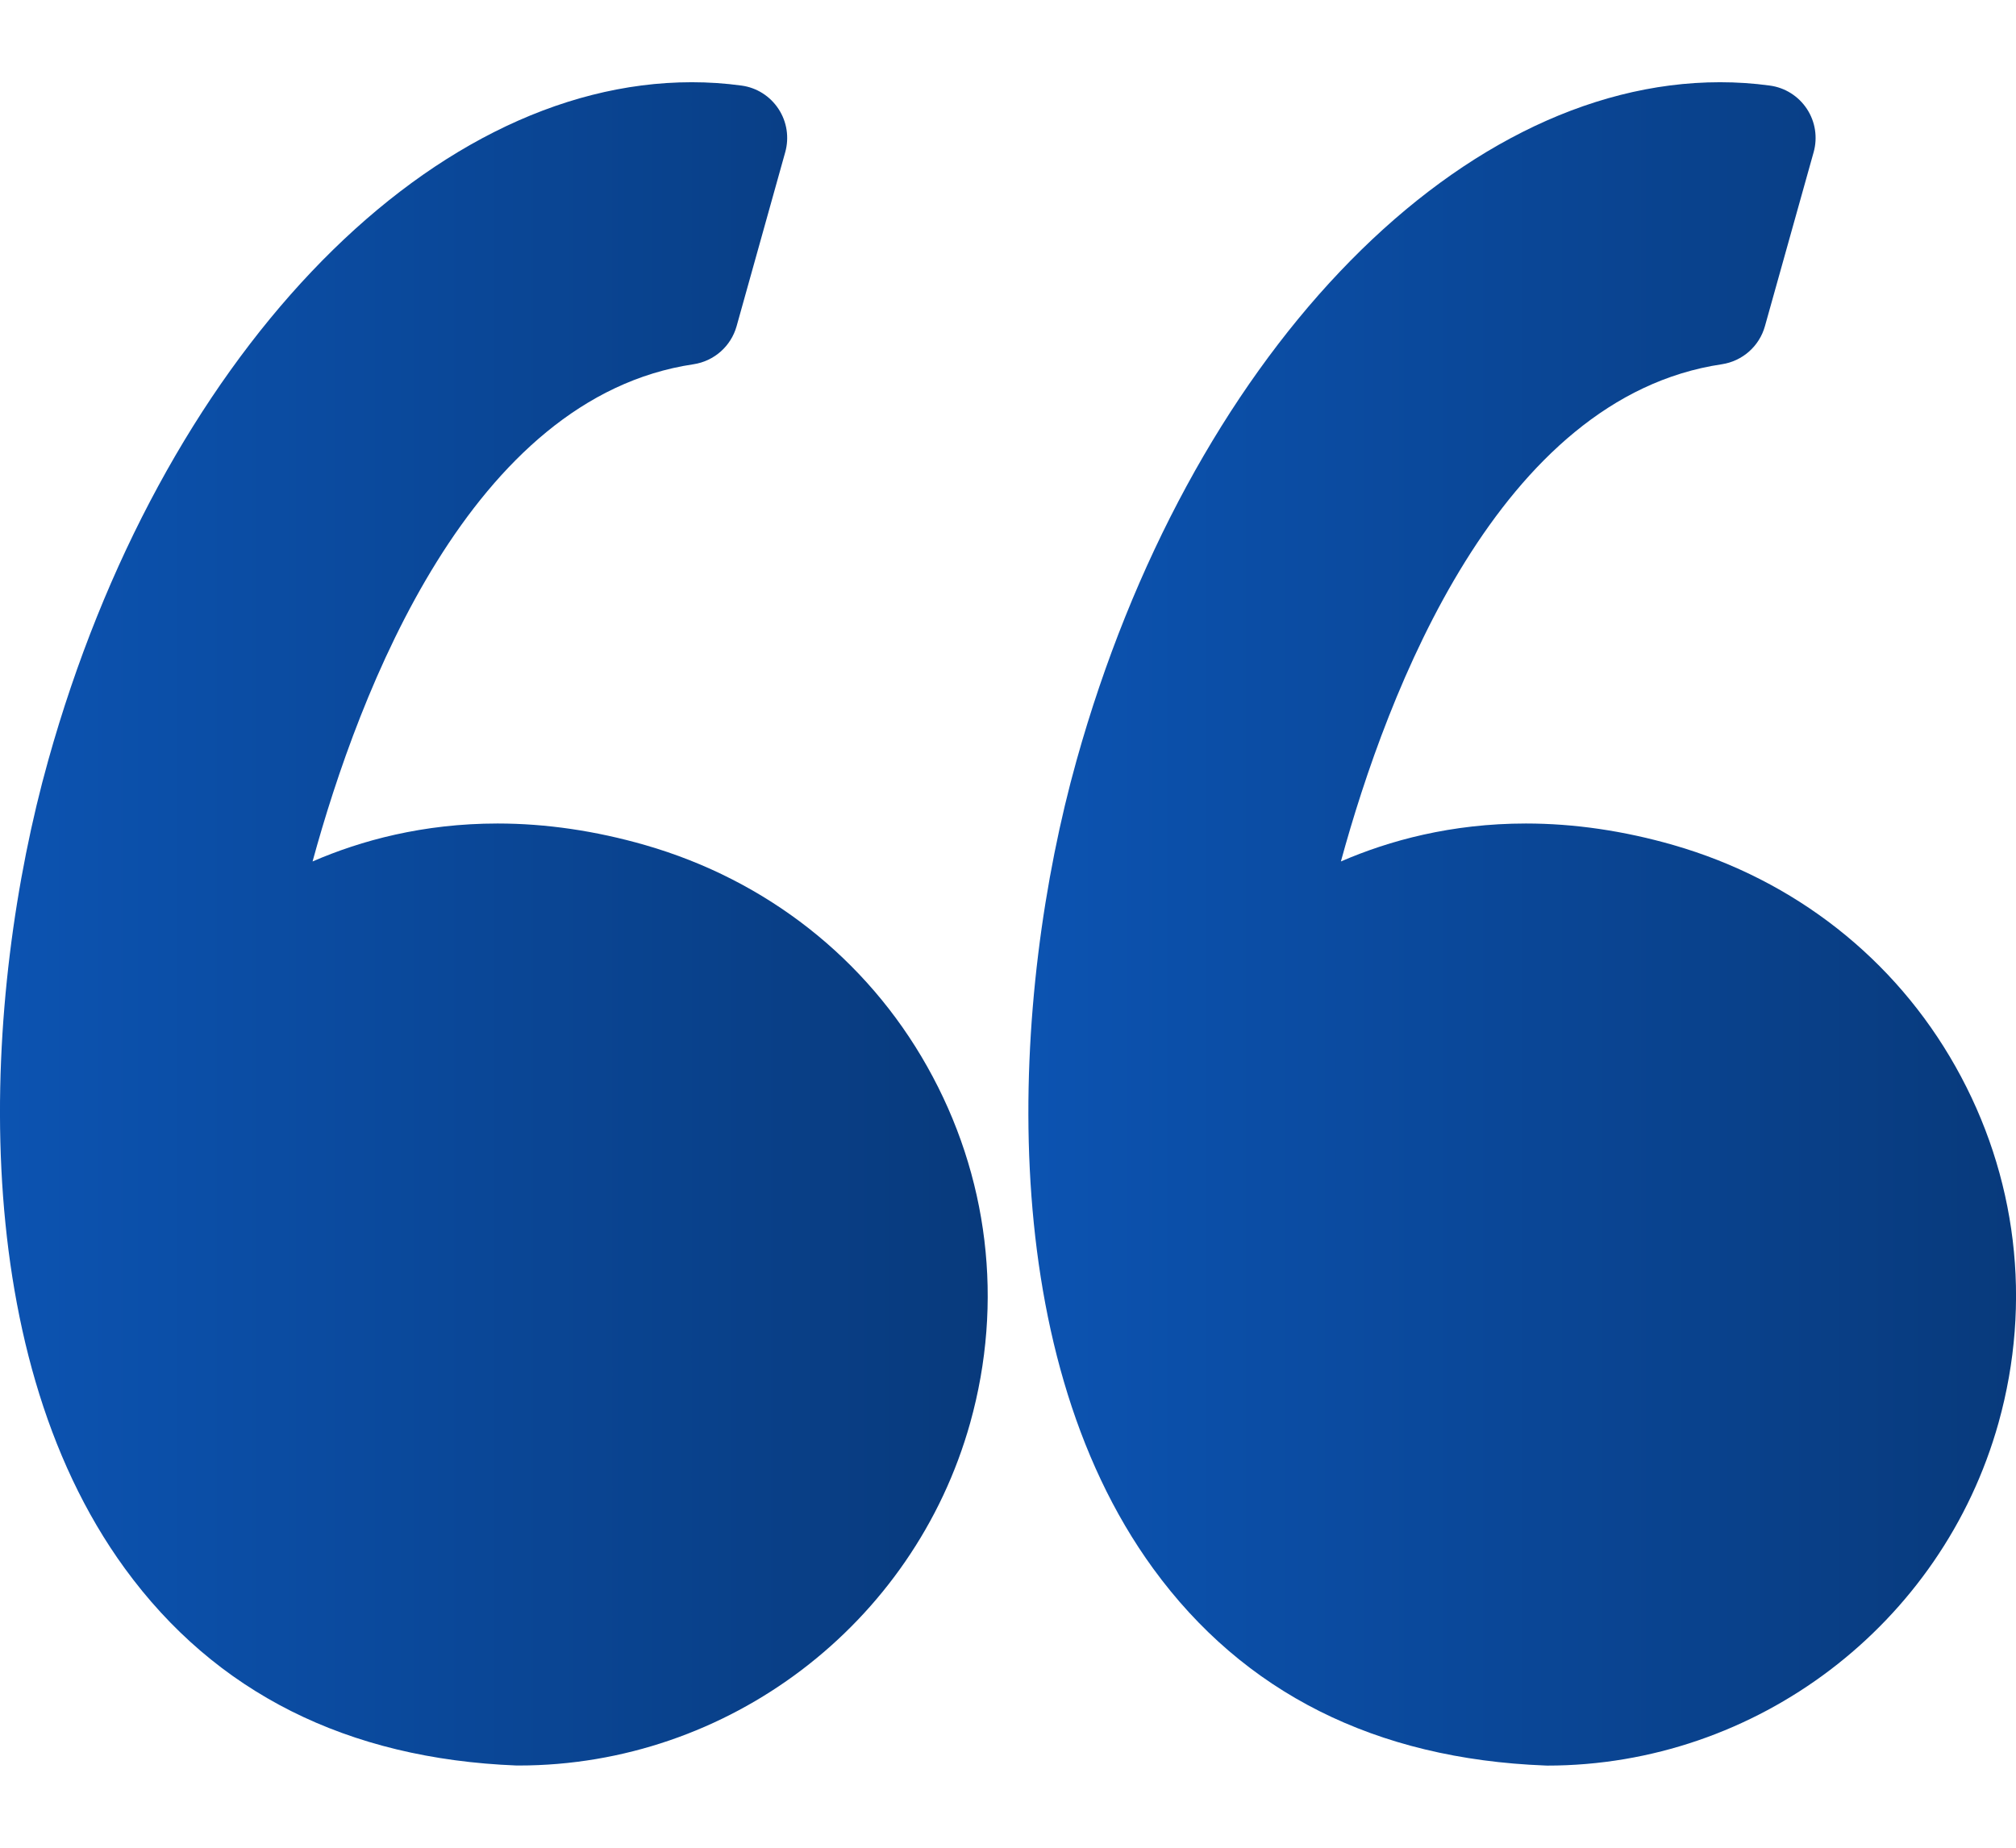 <svg width="24" height="22" viewBox="0 0 24 22" fill="none" xmlns="http://www.w3.org/2000/svg">
<path d="M7.681 10.062C7.09 9.892 6.499 9.805 5.924 9.805C5.036 9.805 4.295 10.008 3.721 10.257C4.275 8.229 5.605 4.731 8.256 4.337C8.501 4.3 8.702 4.123 8.769 3.884L9.348 1.812C9.397 1.637 9.368 1.449 9.268 1.297C9.168 1.145 9.008 1.043 8.828 1.019C8.632 0.992 8.433 0.979 8.235 0.979C5.054 0.979 1.903 4.299 0.574 9.054C-0.207 11.843 -0.436 16.037 1.487 18.676C2.563 20.153 4.132 20.942 6.151 21.021C6.16 21.021 6.168 21.021 6.176 21.021C8.668 21.021 10.878 19.343 11.55 16.941C11.951 15.505 11.77 13.998 11.038 12.699C10.315 11.413 9.122 10.477 7.681 10.062Z" fill="url(#paint0_linear_425_11173)"/>
<path d="M23.28 12.699C22.556 11.413 21.364 10.477 19.923 10.062C19.332 9.892 18.741 9.805 18.166 9.805C17.278 9.805 16.537 10.008 15.963 10.257C16.517 8.229 17.847 4.731 20.498 4.337C20.743 4.3 20.944 4.123 21.011 3.884L21.591 1.812C21.64 1.637 21.611 1.449 21.511 1.297C21.411 1.145 21.25 1.043 21.07 1.019C20.875 0.992 20.675 0.979 20.477 0.979C17.296 0.979 14.145 4.299 12.816 9.054C12.036 11.843 11.807 16.037 13.729 18.677C14.805 20.154 16.374 20.943 18.394 21.021C18.402 21.021 18.41 21.022 18.419 21.022C20.91 21.022 23.12 19.344 23.792 16.941C24.193 15.505 24.012 13.998 23.28 12.699Z" fill="url(#paint1_linear_425_11173)"/>
<defs>
<linearGradient id="paint0_linear_425_11173" x1="8.73823e-08" y1="10.918" x2="11.759" y2="10.918" gradientUnits="userSpaceOnUse">
<stop stop-color="#0C53B1"/>
<stop offset="1" stop-color="#083A7C"/>
</linearGradient>
<linearGradient id="paint1_linear_425_11173" x1="12.242" y1="10.919" x2="24.001" y2="10.919" gradientUnits="userSpaceOnUse">
<stop stop-color="#0C53B1"/>
<stop offset="1" stop-color="#083A7C"/>
</linearGradient>
</defs>
</svg>

